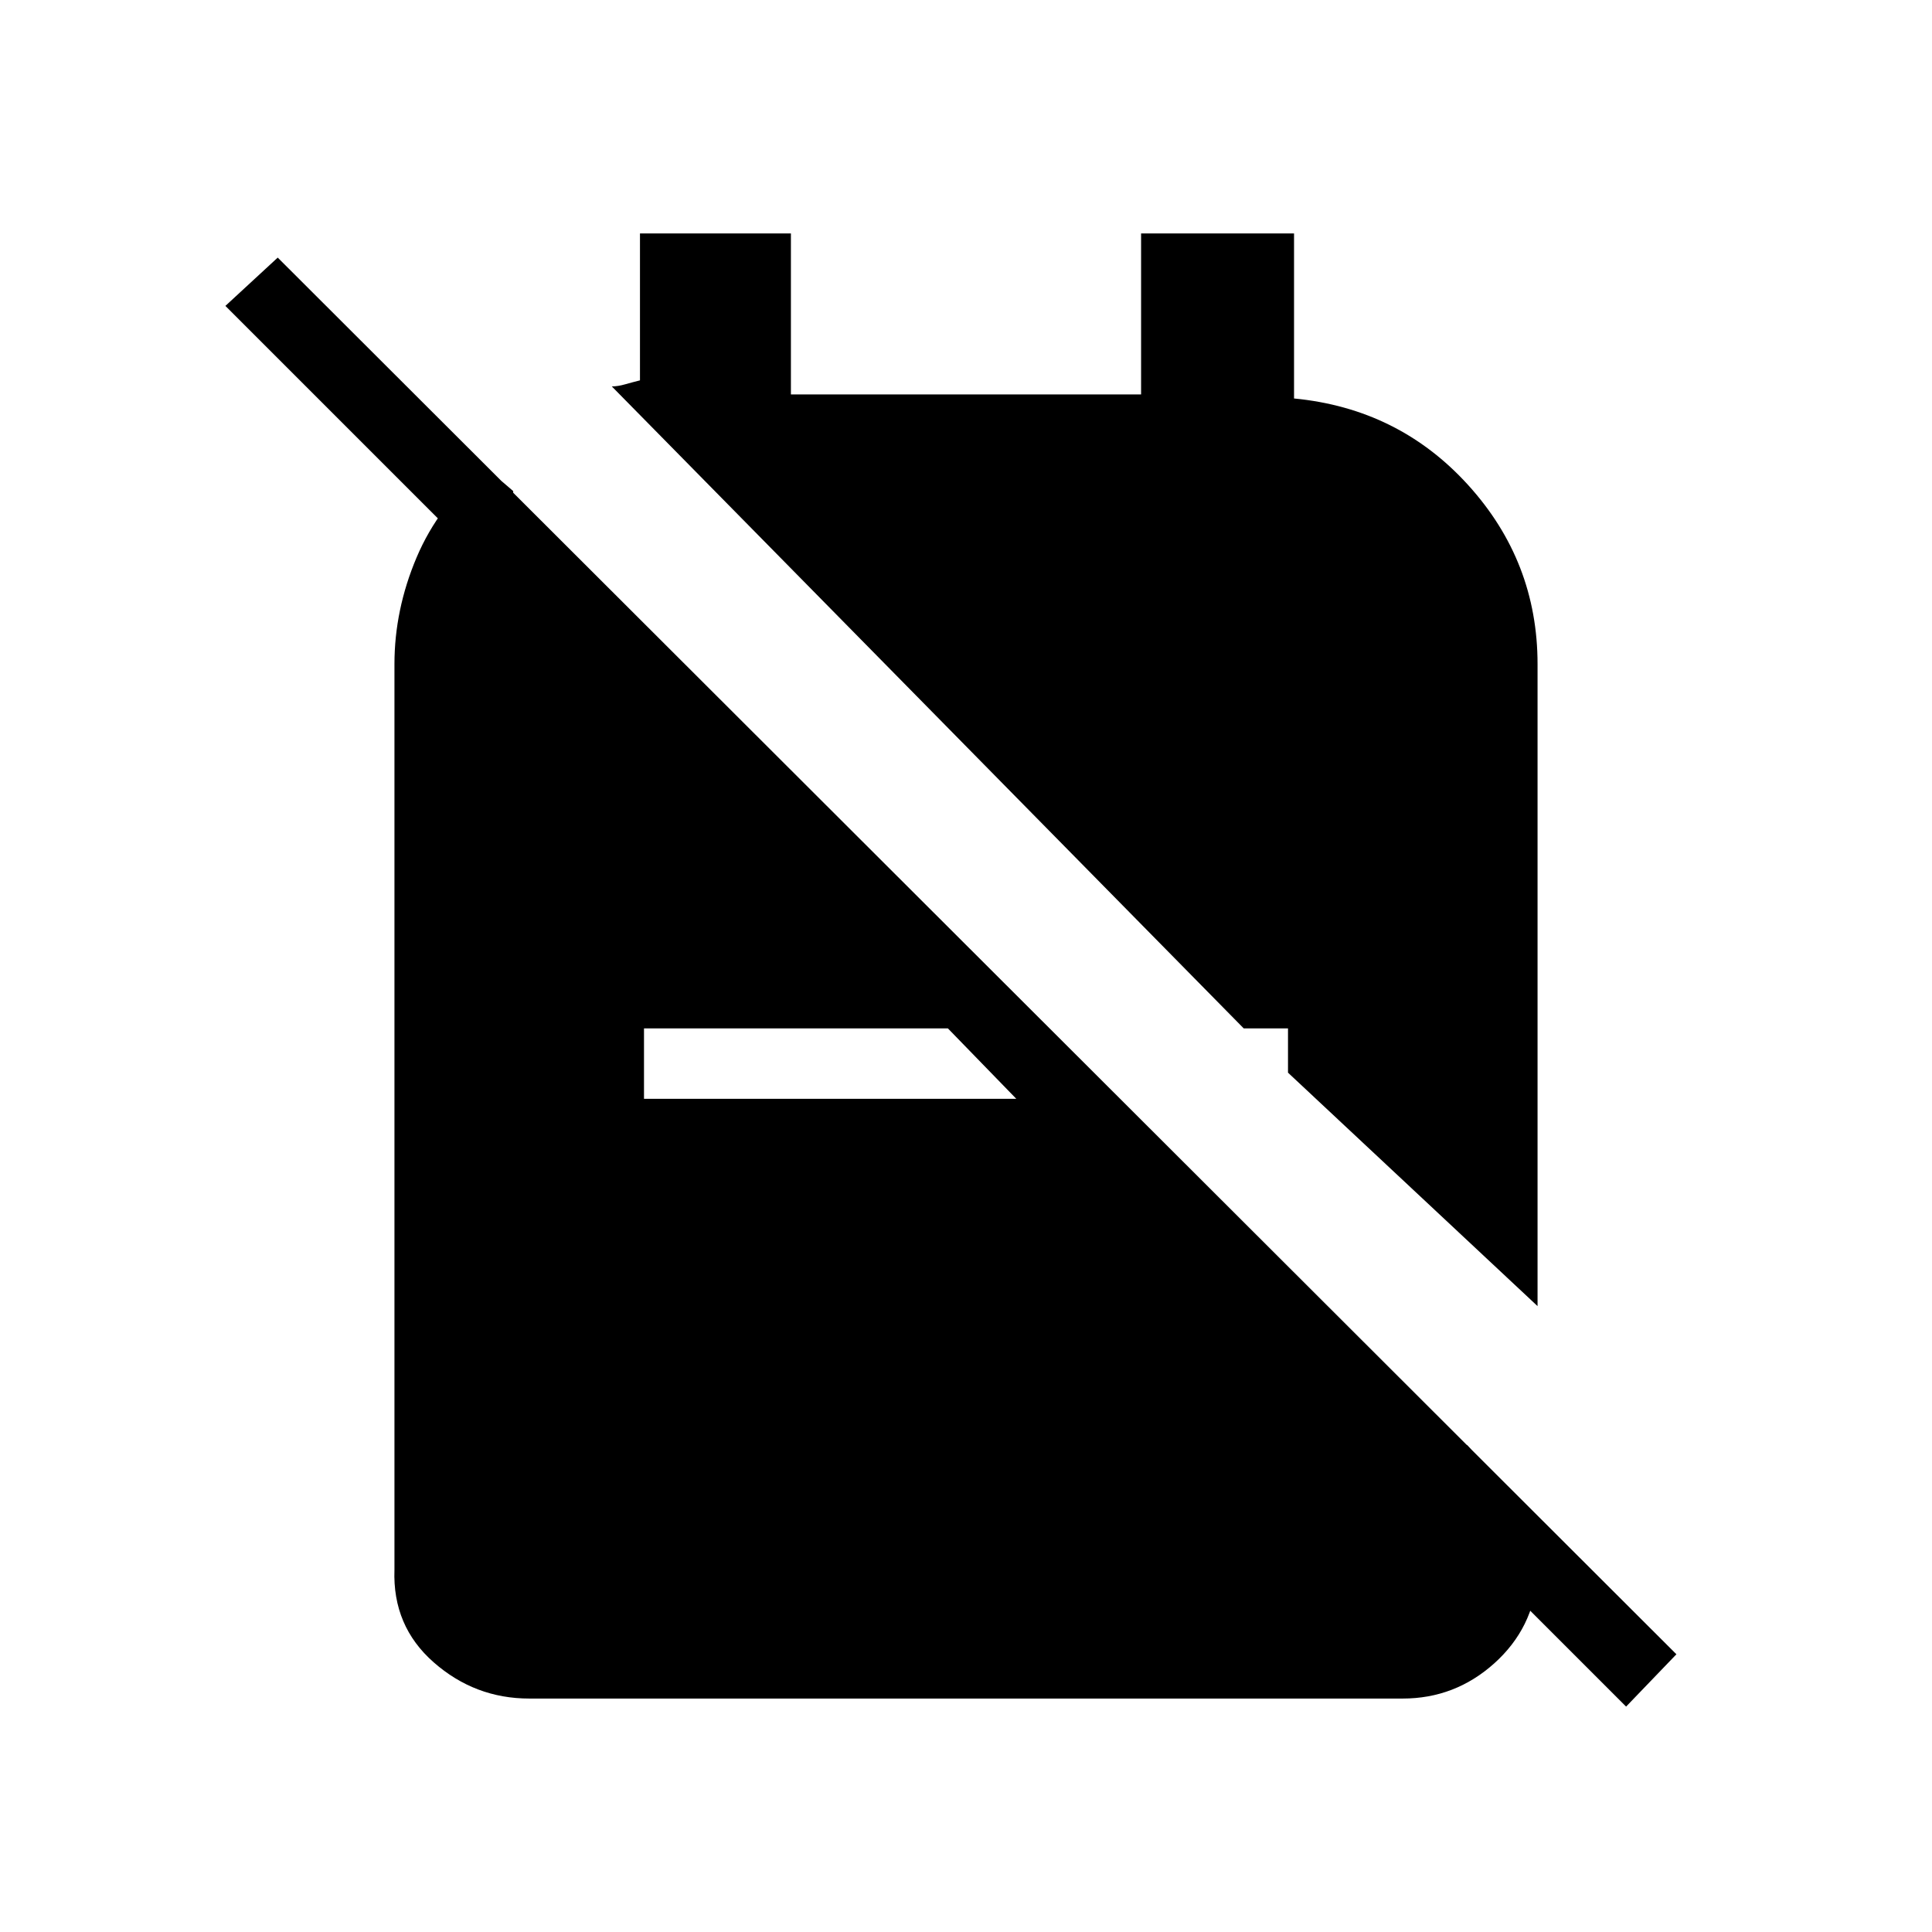 <svg xmlns="http://www.w3.org/2000/svg" height="48" viewBox="0 -960 960 960" width="48"><path d="m640-427 124 116v-319q0-51-34.5-89T643-762v-82h-76v80H393v-80h-75v73q-4 1-7.5 2t-6.5 1l314 319h22v22Zm168 315L678-242h51l35 37v28q-2 26-21.5 43.5T697-116H263q-27 0-47.5-18T196-180v-450q0-27 11-53t34-45l14 12v51L112-808l26-24 695 694-25 26ZM320-414h185l-34-35H320v35Z"/></svg>